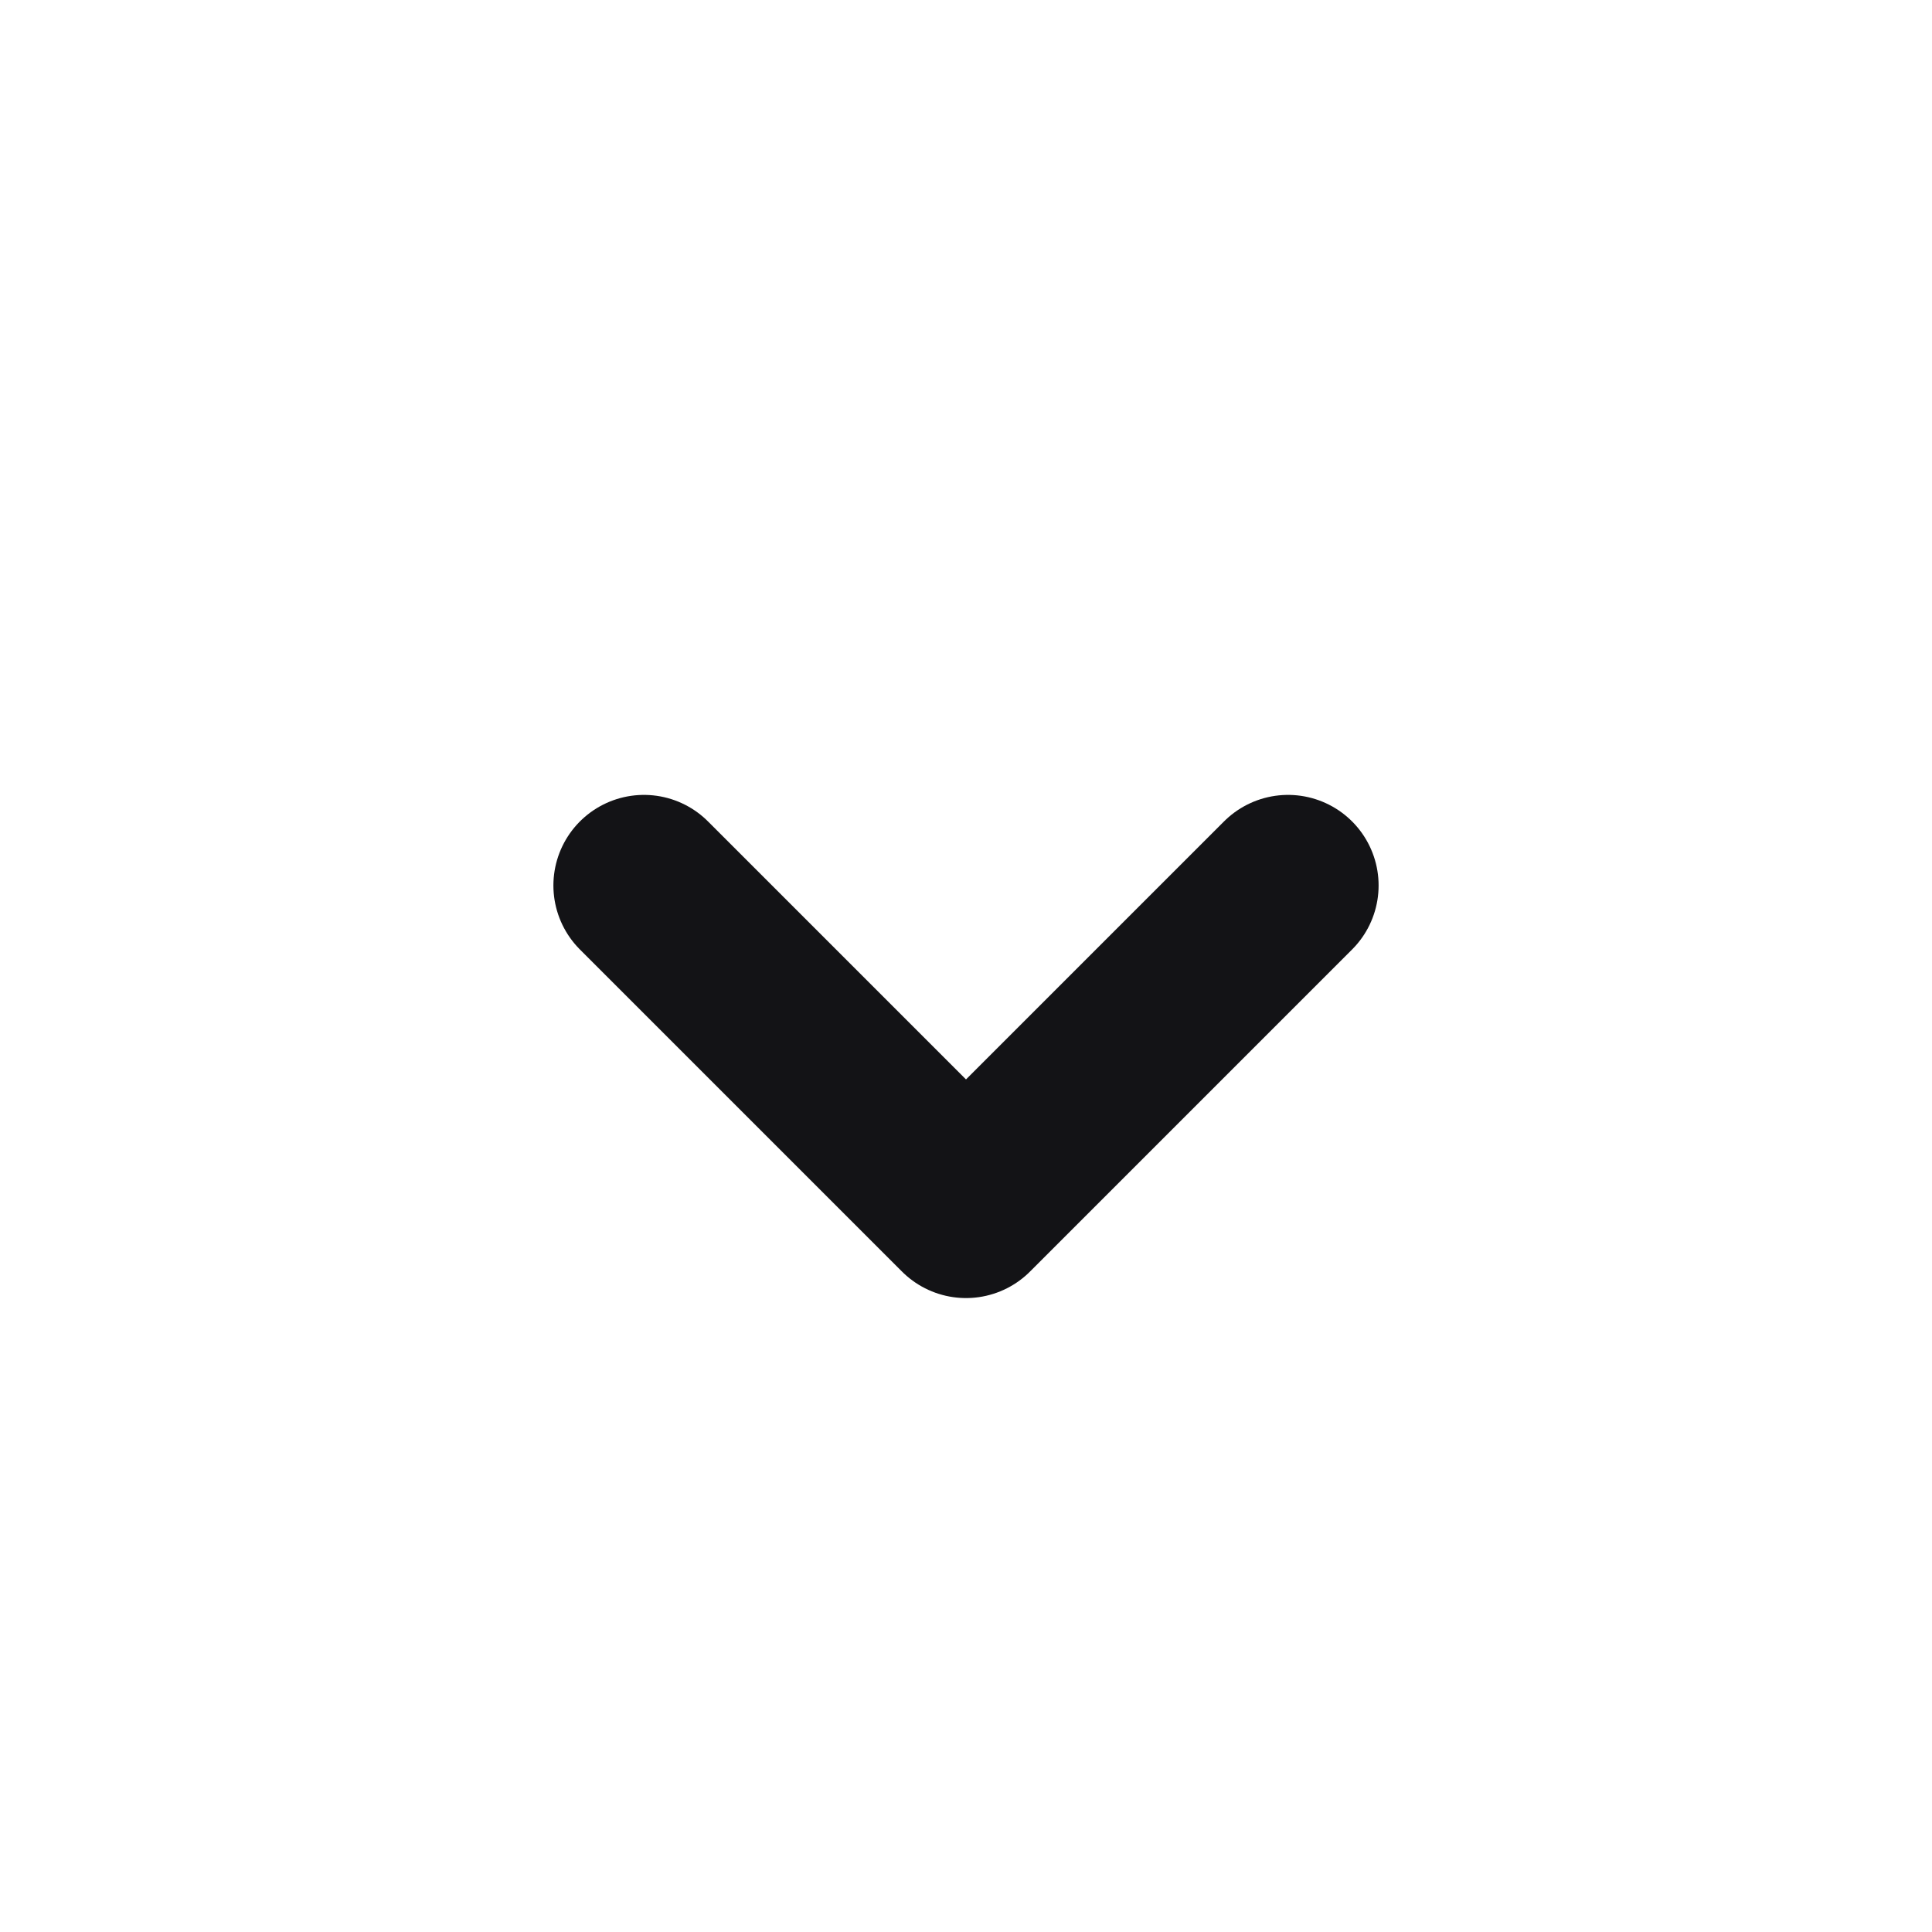 <svg width="16" height="16" viewBox="0 0 16 16" fill="none" xmlns="http://www.w3.org/2000/svg">
<path d="M5.333 7.333L8 10L10.667 7.333" stroke="#131316" stroke-width="1.5" stroke-linecap="round" stroke-linejoin="round"/>
</svg>
